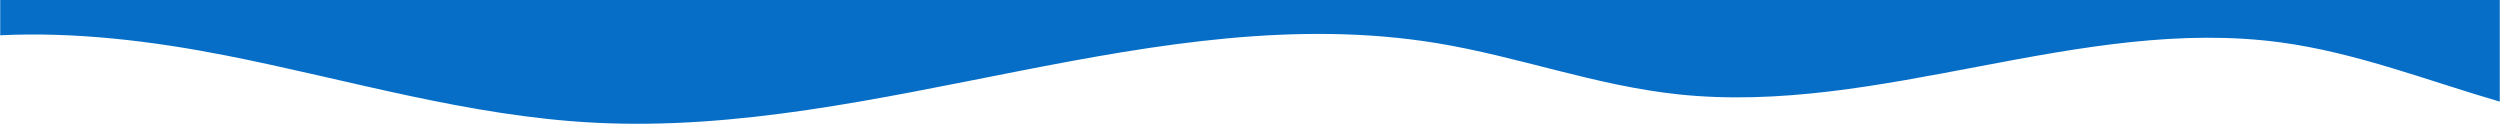 <svg xmlns="http://www.w3.org/2000/svg" xmlns:xlink="http://www.w3.org/1999/xlink" width="396" height="20" viewBox="0 0 396 20">
  <defs>
    <clipPath id="clip-path">
      <rect id="Retângulo_92" data-name="Retângulo 92" width="396" height="20" transform="translate(0 0.394)" fill="#066ec7"/>
    </clipPath>
  </defs>
  <g id="Grupo_60" data-name="Grupo 60" transform="translate(0 -0.394)">
    <g id="Grupo_41" data-name="Grupo 41" clip-path="url(#clip-path)">
      <path id="Caminho_104" data-name="Caminho 104" d="M35.737,9.177C55.168,13,74.1,18.809,94.179,19.832c45.094,2.3,89.179-19.816,133.294-12.619,13,2.121,25.145,6.728,38.33,8.126C297.8,18.73,329.534,2.8,361.316,7.122c11.957,1.627,23.238,6.062,34.614,9.37V0H0V5.983c11.846-.584,24.19.925,35.737,3.194" transform="translate(0.035 0)" fill="#066ec7"/>
    </g>
  </g>
</svg>
